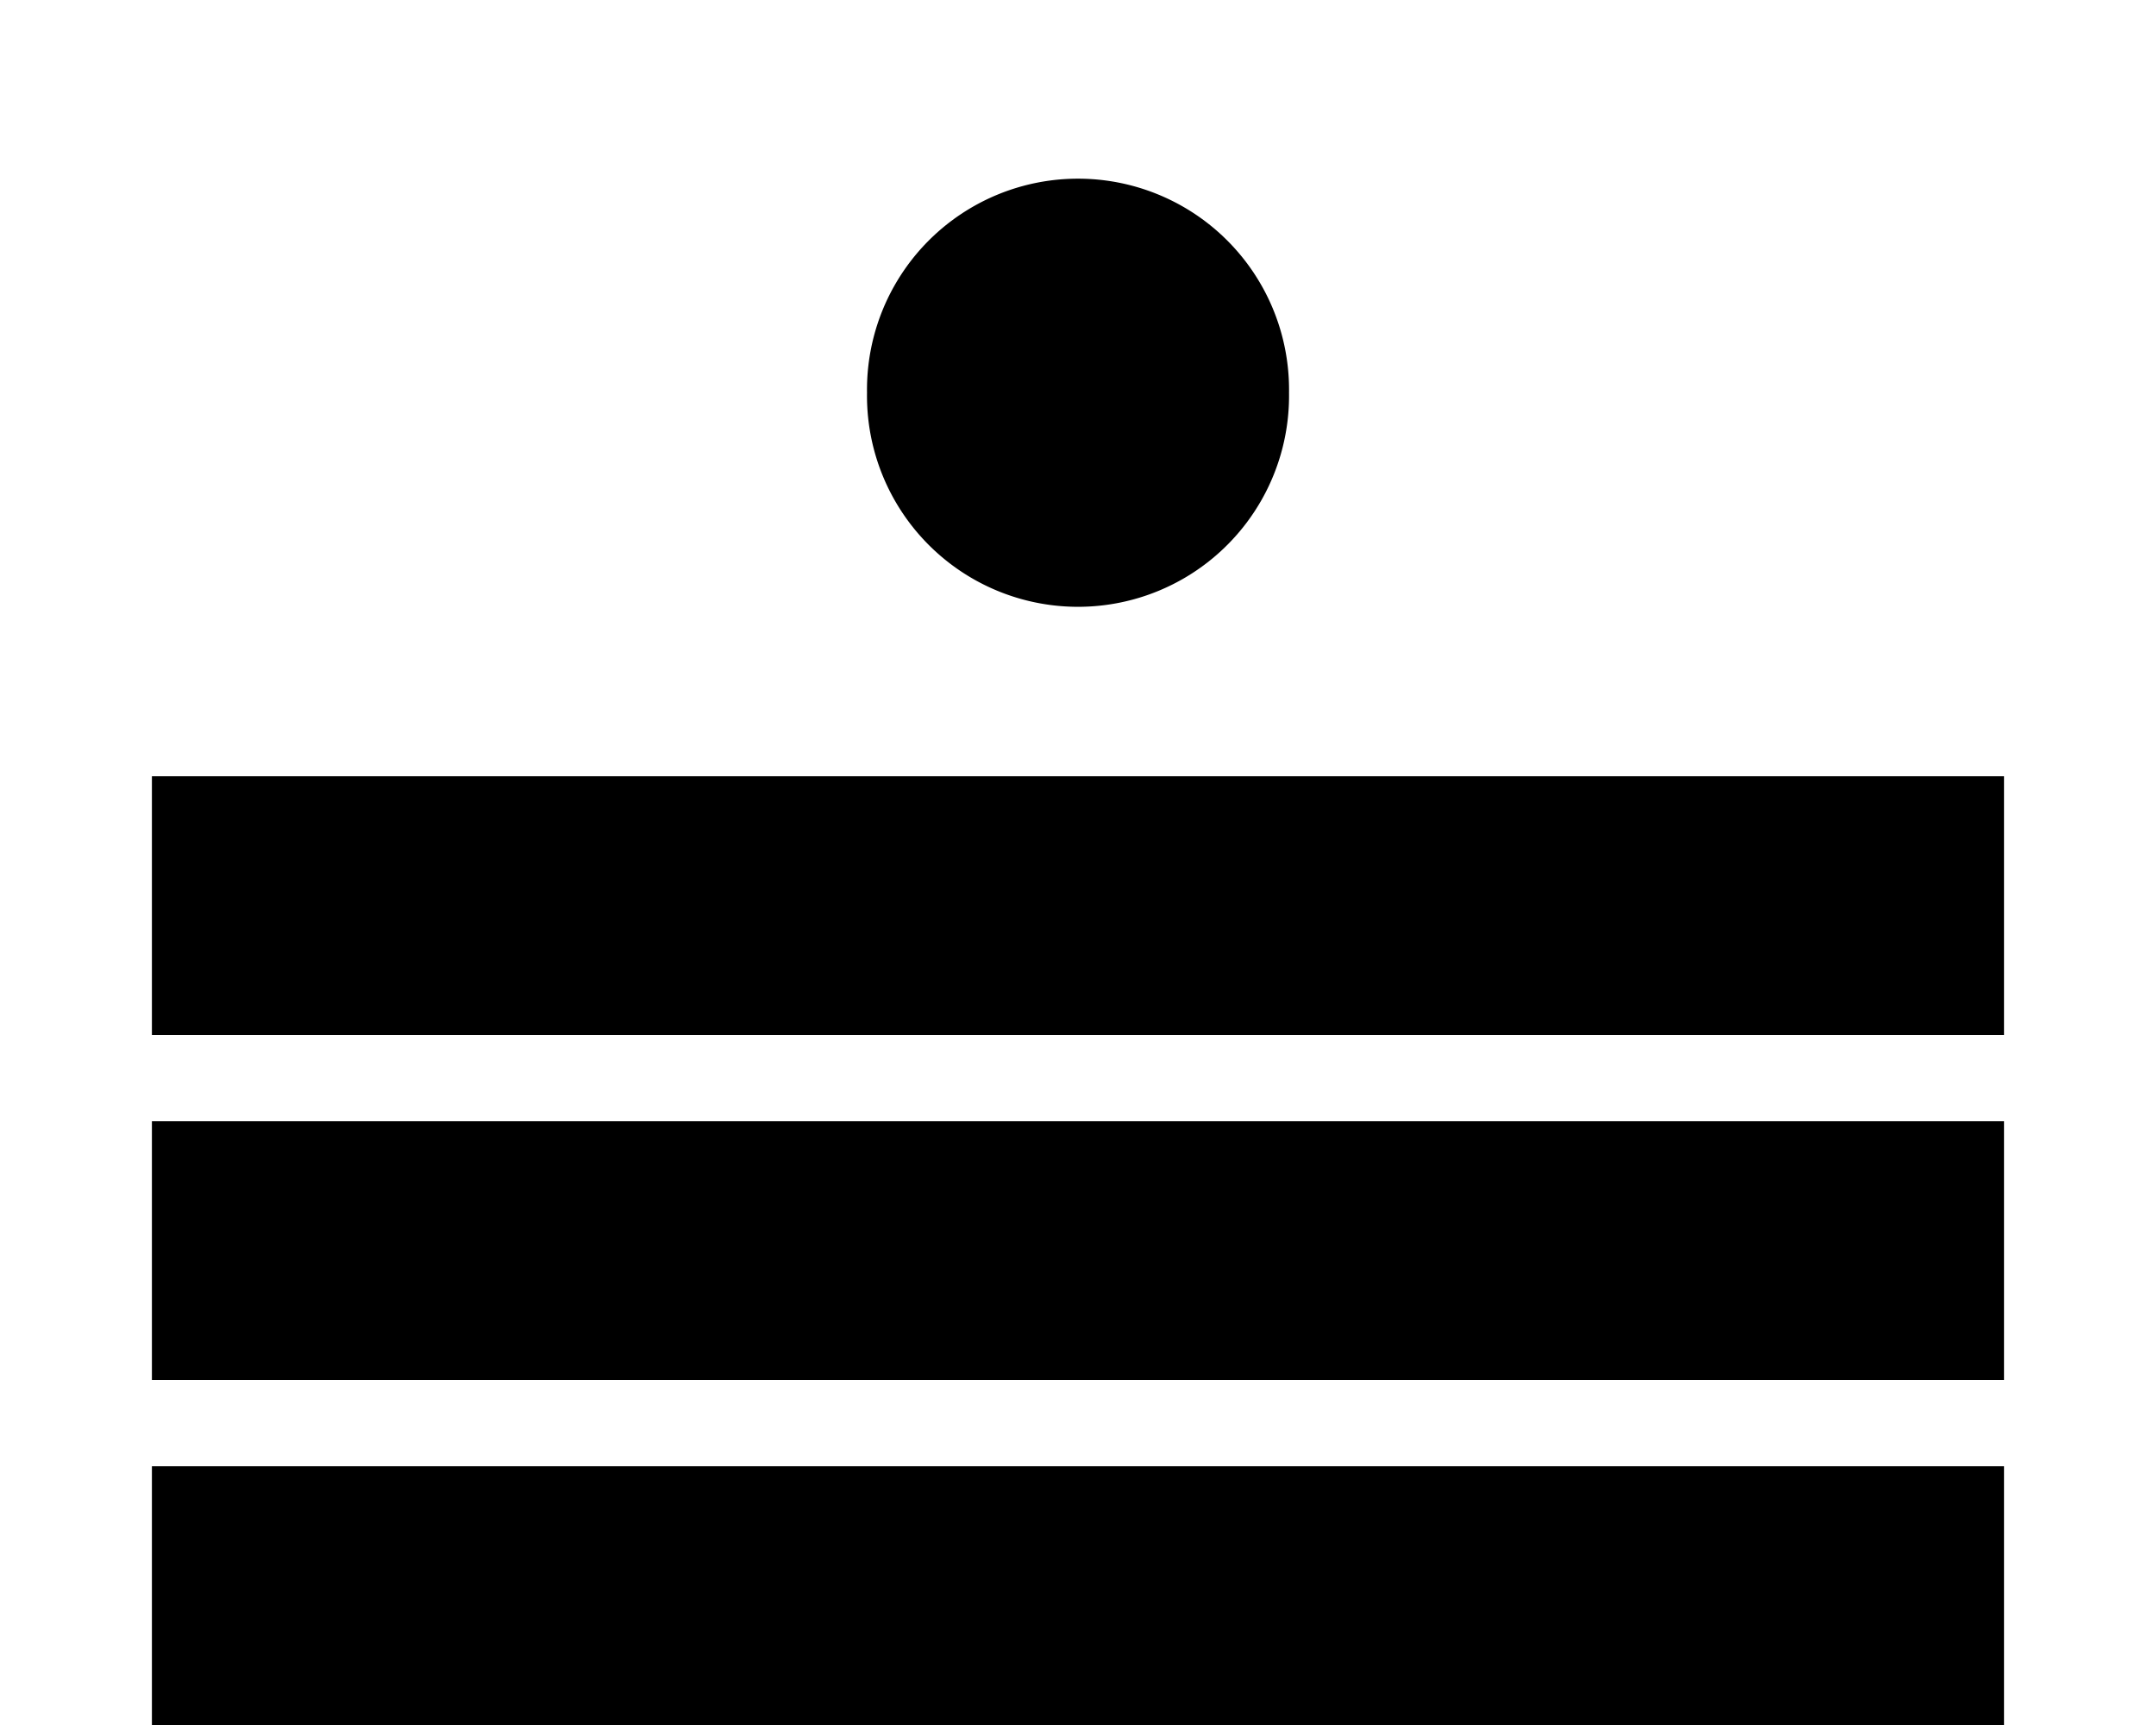 <?xml version="1.0" encoding="UTF-8" standalone="no"?>
<!-- Created with Inkscape (http://www.inkscape.org/) -->
<svg
   xmlns:dc="http://purl.org/dc/elements/1.1/"
   xmlns:cc="http://web.resource.org/cc/"
   xmlns:rdf="http://www.w3.org/1999/02/22-rdf-syntax-ns#"
   xmlns:svg="http://www.w3.org/2000/svg"
   xmlns="http://www.w3.org/2000/svg"
   xmlns:sodipodi="http://sodipodi.sourceforge.net/DTD/sodipodi-0.dtd"
   xmlns:inkscape="http://www.inkscape.org/namespaces/inkscape"
   id="svg1923"
   sodipodi:version="0.32"
   inkscape:version="0.44.1"
   width="50"
   height="40"
   version="1.0"
   sodipodi:docbase="C:\Documents and Settings\António\Ambiente de trabalho\Maias"
   sodipodi:docname="16 maia.svg">
  <defs
     id="defs1926" />
  <sodipodi:namedview
     inkscape:window-height="721"
     inkscape:window-width="1024"
     inkscape:pageshadow="2"
     inkscape:pageopacity="0.0"
     guidetolerance="10.0"
     gridtolerance="10.0"
     objecttolerance="10.0"
     borderopacity="1.0"
     bordercolor="#666666"
     pagecolor="#ffffff"
     id="base"
     showguides="true"
     inkscape:guide-bbox="true"
     inkscape:zoom="1.8391608"
     inkscape:cx="124"
     inkscape:cy="-76.386875"
     inkscape:window-x="-4"
     inkscape:window-y="-4"
     inkscape:current-layer="svg1923"
     width="50px"
     height="40px" />
  <g
     id="g10956"
     transform="translate(-49.015,-242.474)">
    <path
       transform="translate(-4.281,212.976)"
       d="M 83.19 38.605 A 4.894 4.894 0 1 1  73.403,38.605 A 4.894 4.894 0 1 1  83.19 38.605 z"
       sodipodi:ry="4.8935361"
       sodipodi:rx="4.8935361"
       sodipodi:cy="38.604561"
       sodipodi:cx="78.296577"
       id="path7687"
       style="fill:black;fill-opacity:1;fill-rule:evenodd;stroke:none;stroke-width:2.5;stroke-linecap:butt;stroke-linejoin:miter;stroke-miterlimit:4;stroke-dasharray:none;stroke-opacity:1"
       sodipodi:type="arc" />
    <path
       id="path7691"
       d="M 52.538,263.474 L 95.492,263.474"
       style="fill:none;fill-rule:evenodd;stroke:black;stroke-width:6;stroke-linecap:butt;stroke-linejoin:miter;stroke-miterlimit:4;stroke-dasharray:none;stroke-opacity:1" />
    <path
       id="path7693"
       d="M 52.538,271.474 L 95.492,271.474"
       style="fill:none;fill-rule:evenodd;stroke:black;stroke-width:6;stroke-linecap:butt;stroke-linejoin:miter;stroke-miterlimit:4;stroke-dasharray:none;stroke-opacity:1" />
    <path
       id="path7695"
       d="M 52.538,279.474 L 95.492,279.474"
       style="fill:none;fill-rule:evenodd;stroke:black;stroke-width:6;stroke-linecap:butt;stroke-linejoin:miter;stroke-miterlimit:4;stroke-dasharray:none;stroke-opacity:1" />
  </g>
</svg>
